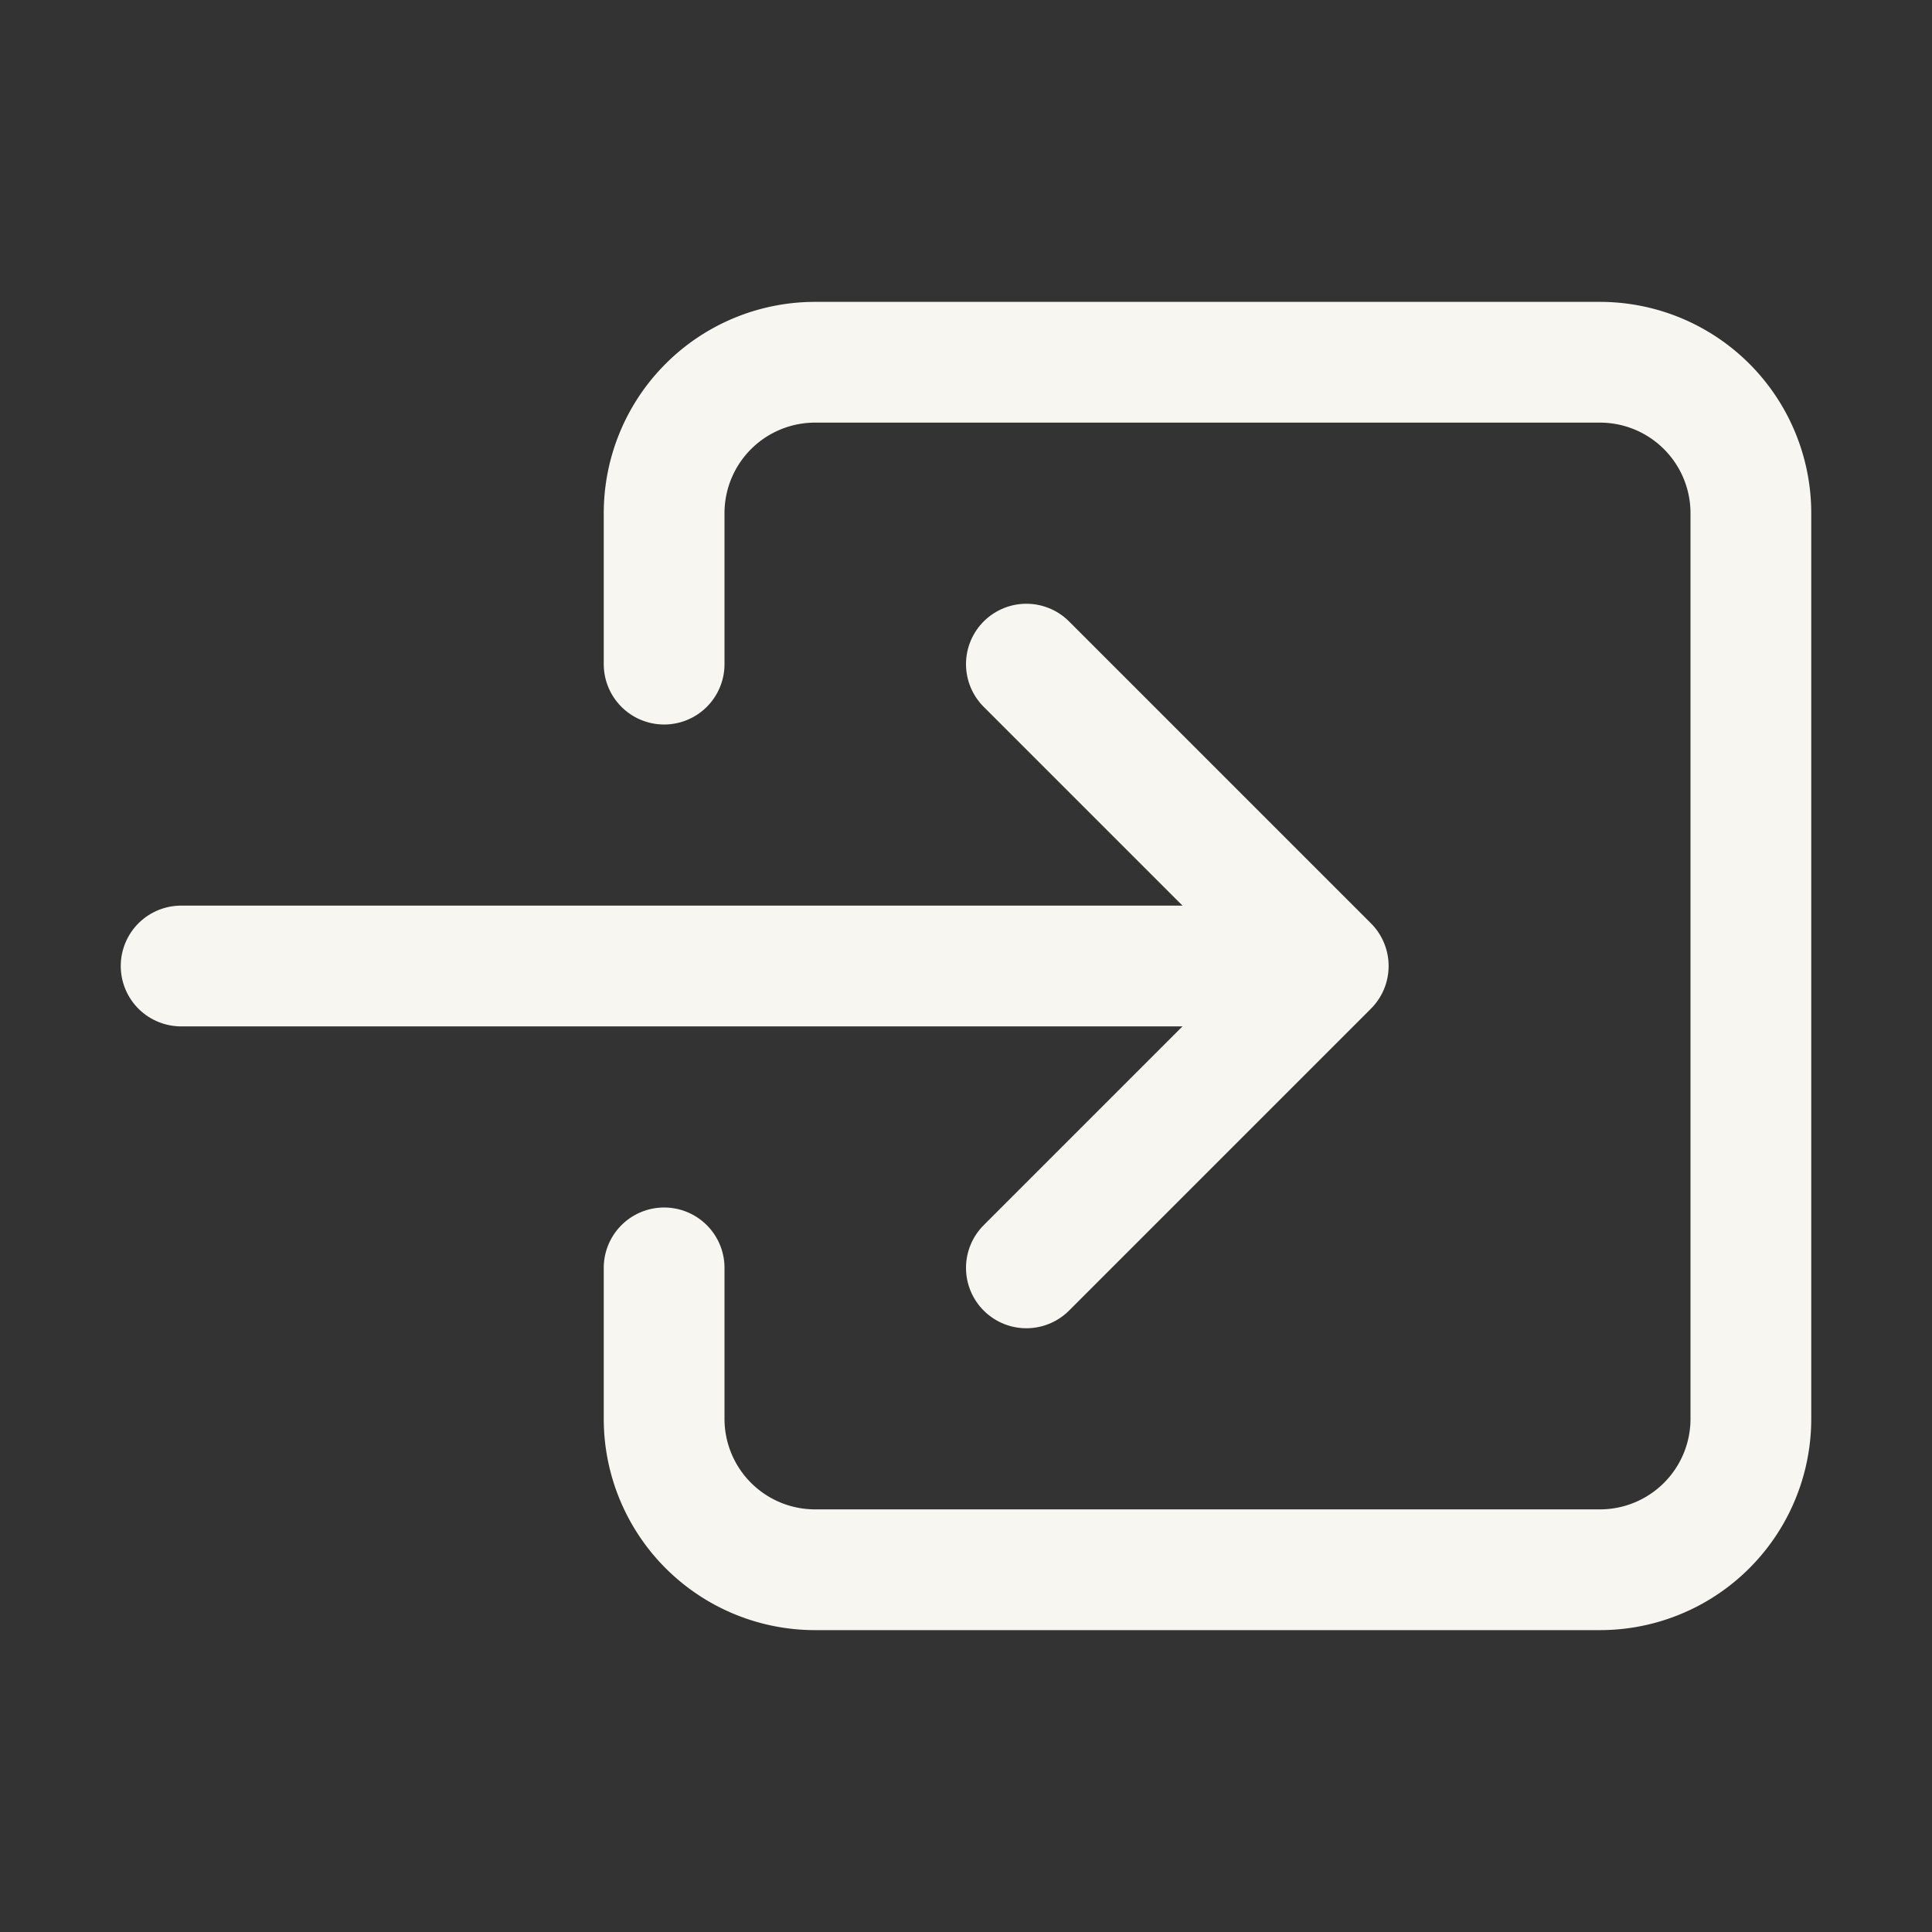 <svg xmlns='http://www.w3.org/2000/svg' width='512' height='512' viewBox='0 0 512 512'><rect x="0" y="0" width="512" height="512" fill="#333333" stroke="none"/><title>ionicons-v5-j</title><path d='M176,176V136a40,40,0,0,1,40-40H424a40,40,0,0,1,40,40V376a40,40,0,0,1-40,40H216a40,40,0,0,1-40-40V336' style='fill:none;stroke:#f7f6f0;stroke-linecap:round;stroke-linejoin:round;stroke-width:32px'/><polyline points='272 336 352 256 272 176' style='fill:none;stroke:#f7f6f0;stroke-linecap:round;stroke-linejoin:round;stroke-width:32px'/><line x1='48' y1='256' x2='336' y2='256' style='fill:none;stroke:#f7f6f0;stroke-linecap:round;stroke-linejoin:round;stroke-width:32px'/></svg>